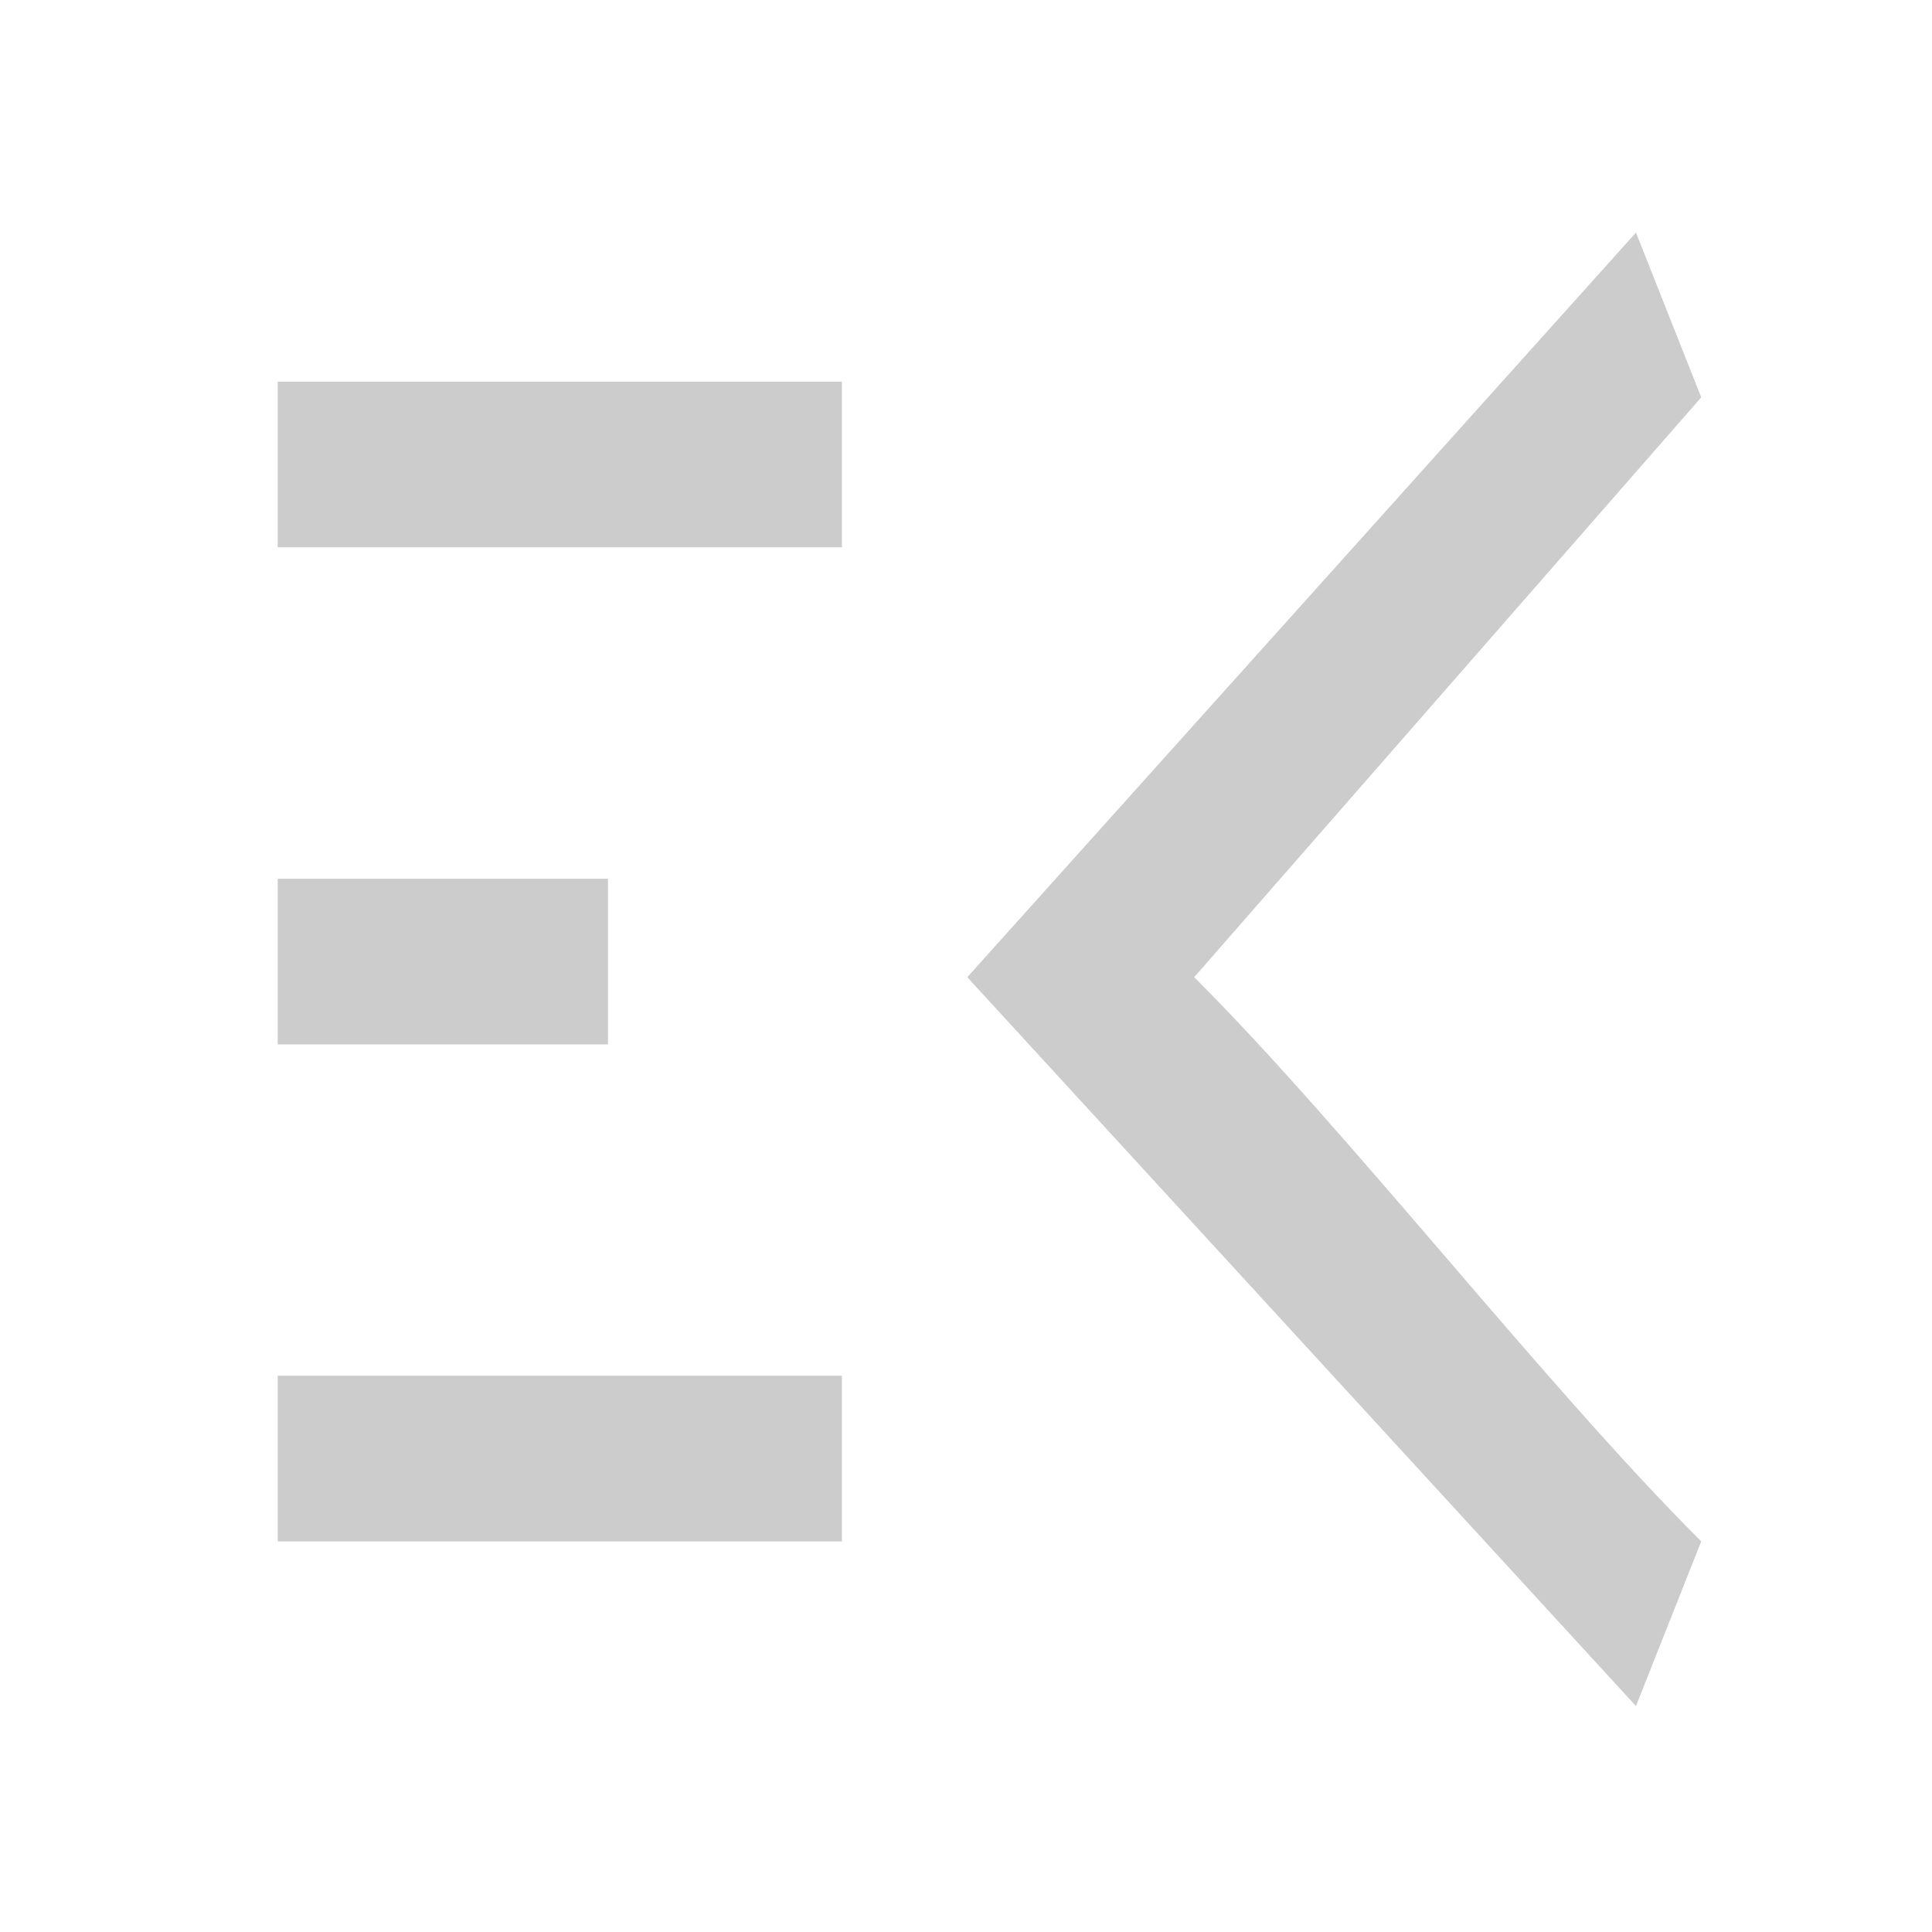 <?xml version="1.0" encoding="utf-8"?>
<!-- Generator: Adobe Illustrator 15.0.0, SVG Export Plug-In . SVG Version: 6.00 Build 0)  -->
<!DOCTYPE svg PUBLIC "-//W3C//DTD SVG 1.1//EN" "http://www.w3.org/Graphics/SVG/1.1/DTD/svg11.dtd">
<svg version="1.1" id="Layer_1" xmlns="http://www.w3.org/2000/svg" xmlns:xlink="http://www.w3.org/1999/xlink" x="0px" y="0px"
	 width="28.8px" height="28.8px" viewBox="0 0 28.8 28.8" enable-background="new 0 0 28.8 28.8" xml:space="preserve">
<path fill-rule="evenodd" clip-rule="evenodd" fill="#CCCCCC" d="M14.419,14.567l9.968,10.865l0.973-2.455
	c-2.341-2.336-5.266-6.124-7.558-8.41l7.558-8.644l-0.973-2.456L14.419,14.567z"/>
<rect x="4.14" y="5.689" fill-rule="evenodd" clip-rule="evenodd" fill="#CCCCCC" width="8.41" height="2.47"/>
<rect x="4.14" y="13.099" fill-rule="evenodd" clip-rule="evenodd" fill="#CCCCCC" width="4.923" height="2.47"/>
<rect x="4.14" y="20.508" fill-rule="evenodd" clip-rule="evenodd" fill="#CCCCCC" width="8.41" height="2.47"/>
</svg>
